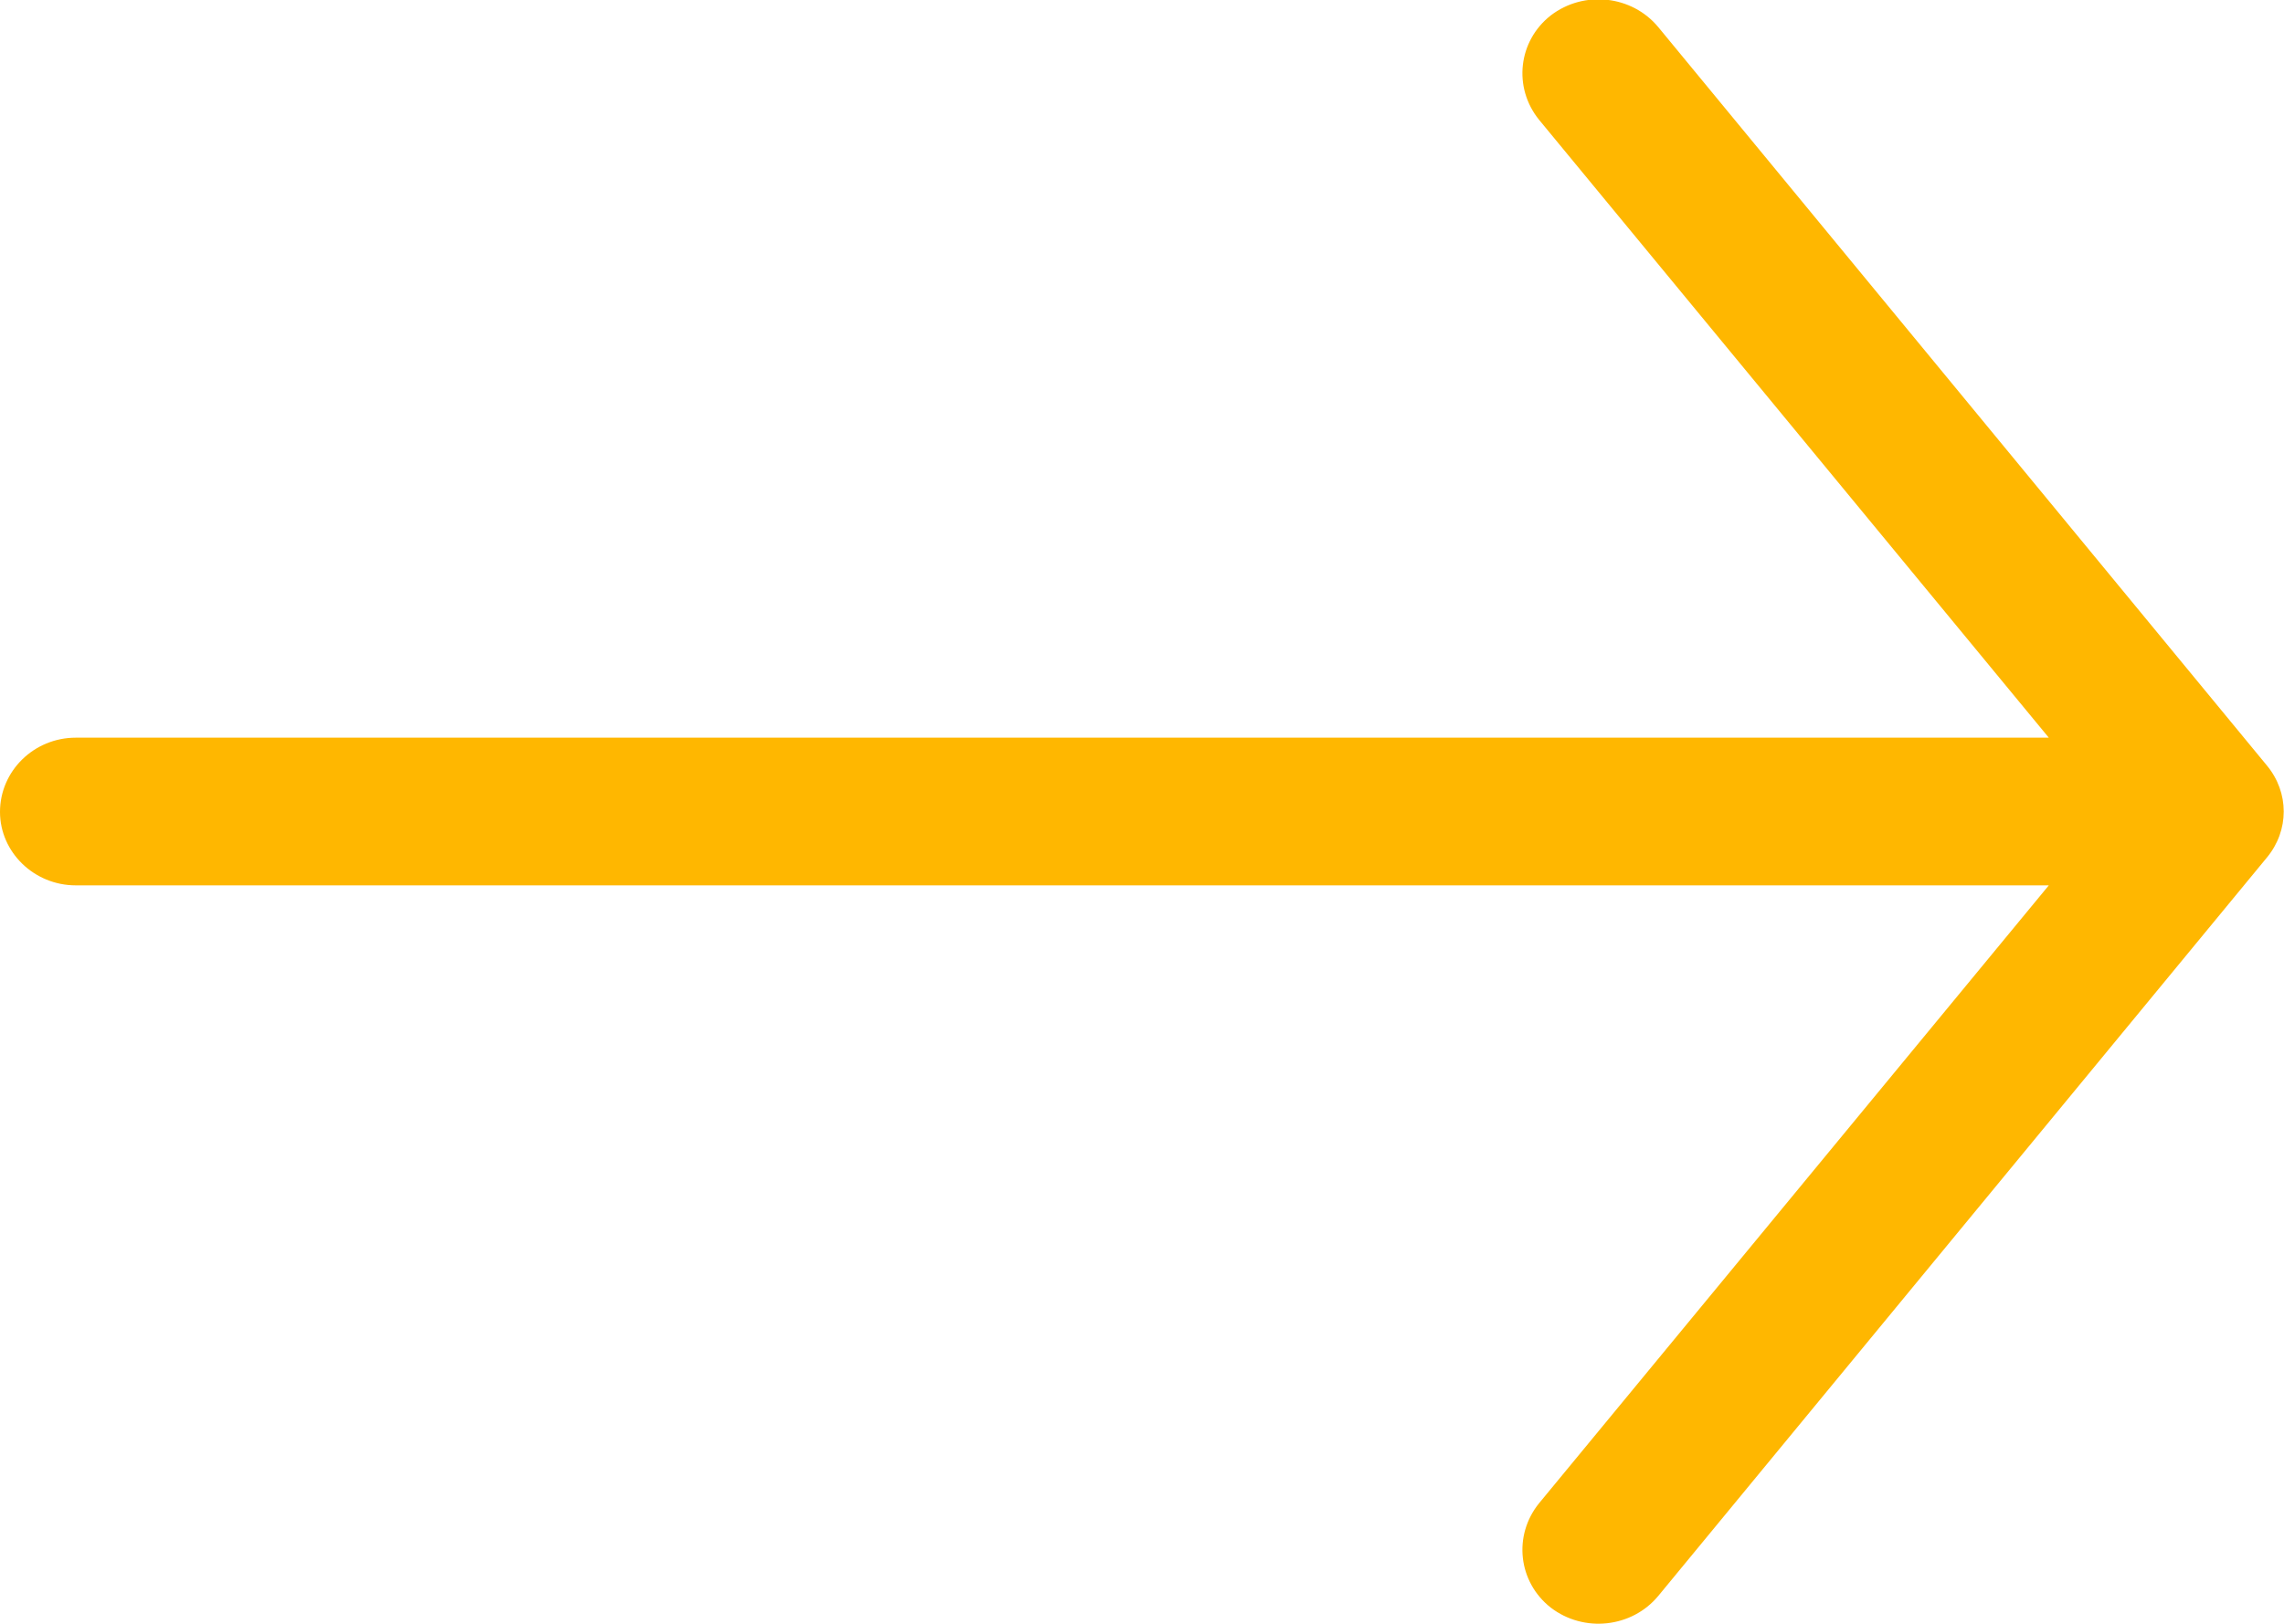 <svg width="29.531" height="21" viewBox="0 0 29.531 21" fill="none" xmlns="http://www.w3.org/2000/svg" xmlns:xlink="http://www.w3.org/1999/xlink">
	<desc>
			Created with Pixso.
	</desc>
	<defs/>
	<path id="Vector (Stroke)" d="M29.31 11.09C29.6 10.74 29.6 10.25 29.31 9.9L21.44 0.35C21.1 -0.06 20.48 -0.13 20.05 0.2C19.63 0.53 19.56 1.13 19.9 1.55L26.49 9.54L0.98 9.54C0.44 9.54 0 9.97 0 10.5C0 11.02 0.44 11.45 0.98 11.45L26.49 11.45L19.9 19.44C19.56 19.86 19.63 20.46 20.05 20.79C20.48 21.12 21.1 21.05 21.44 20.64L29.31 11.09Z" fill="#FFB700" fill-opacity="1" fill-rule="evenodd"/>
</svg>
